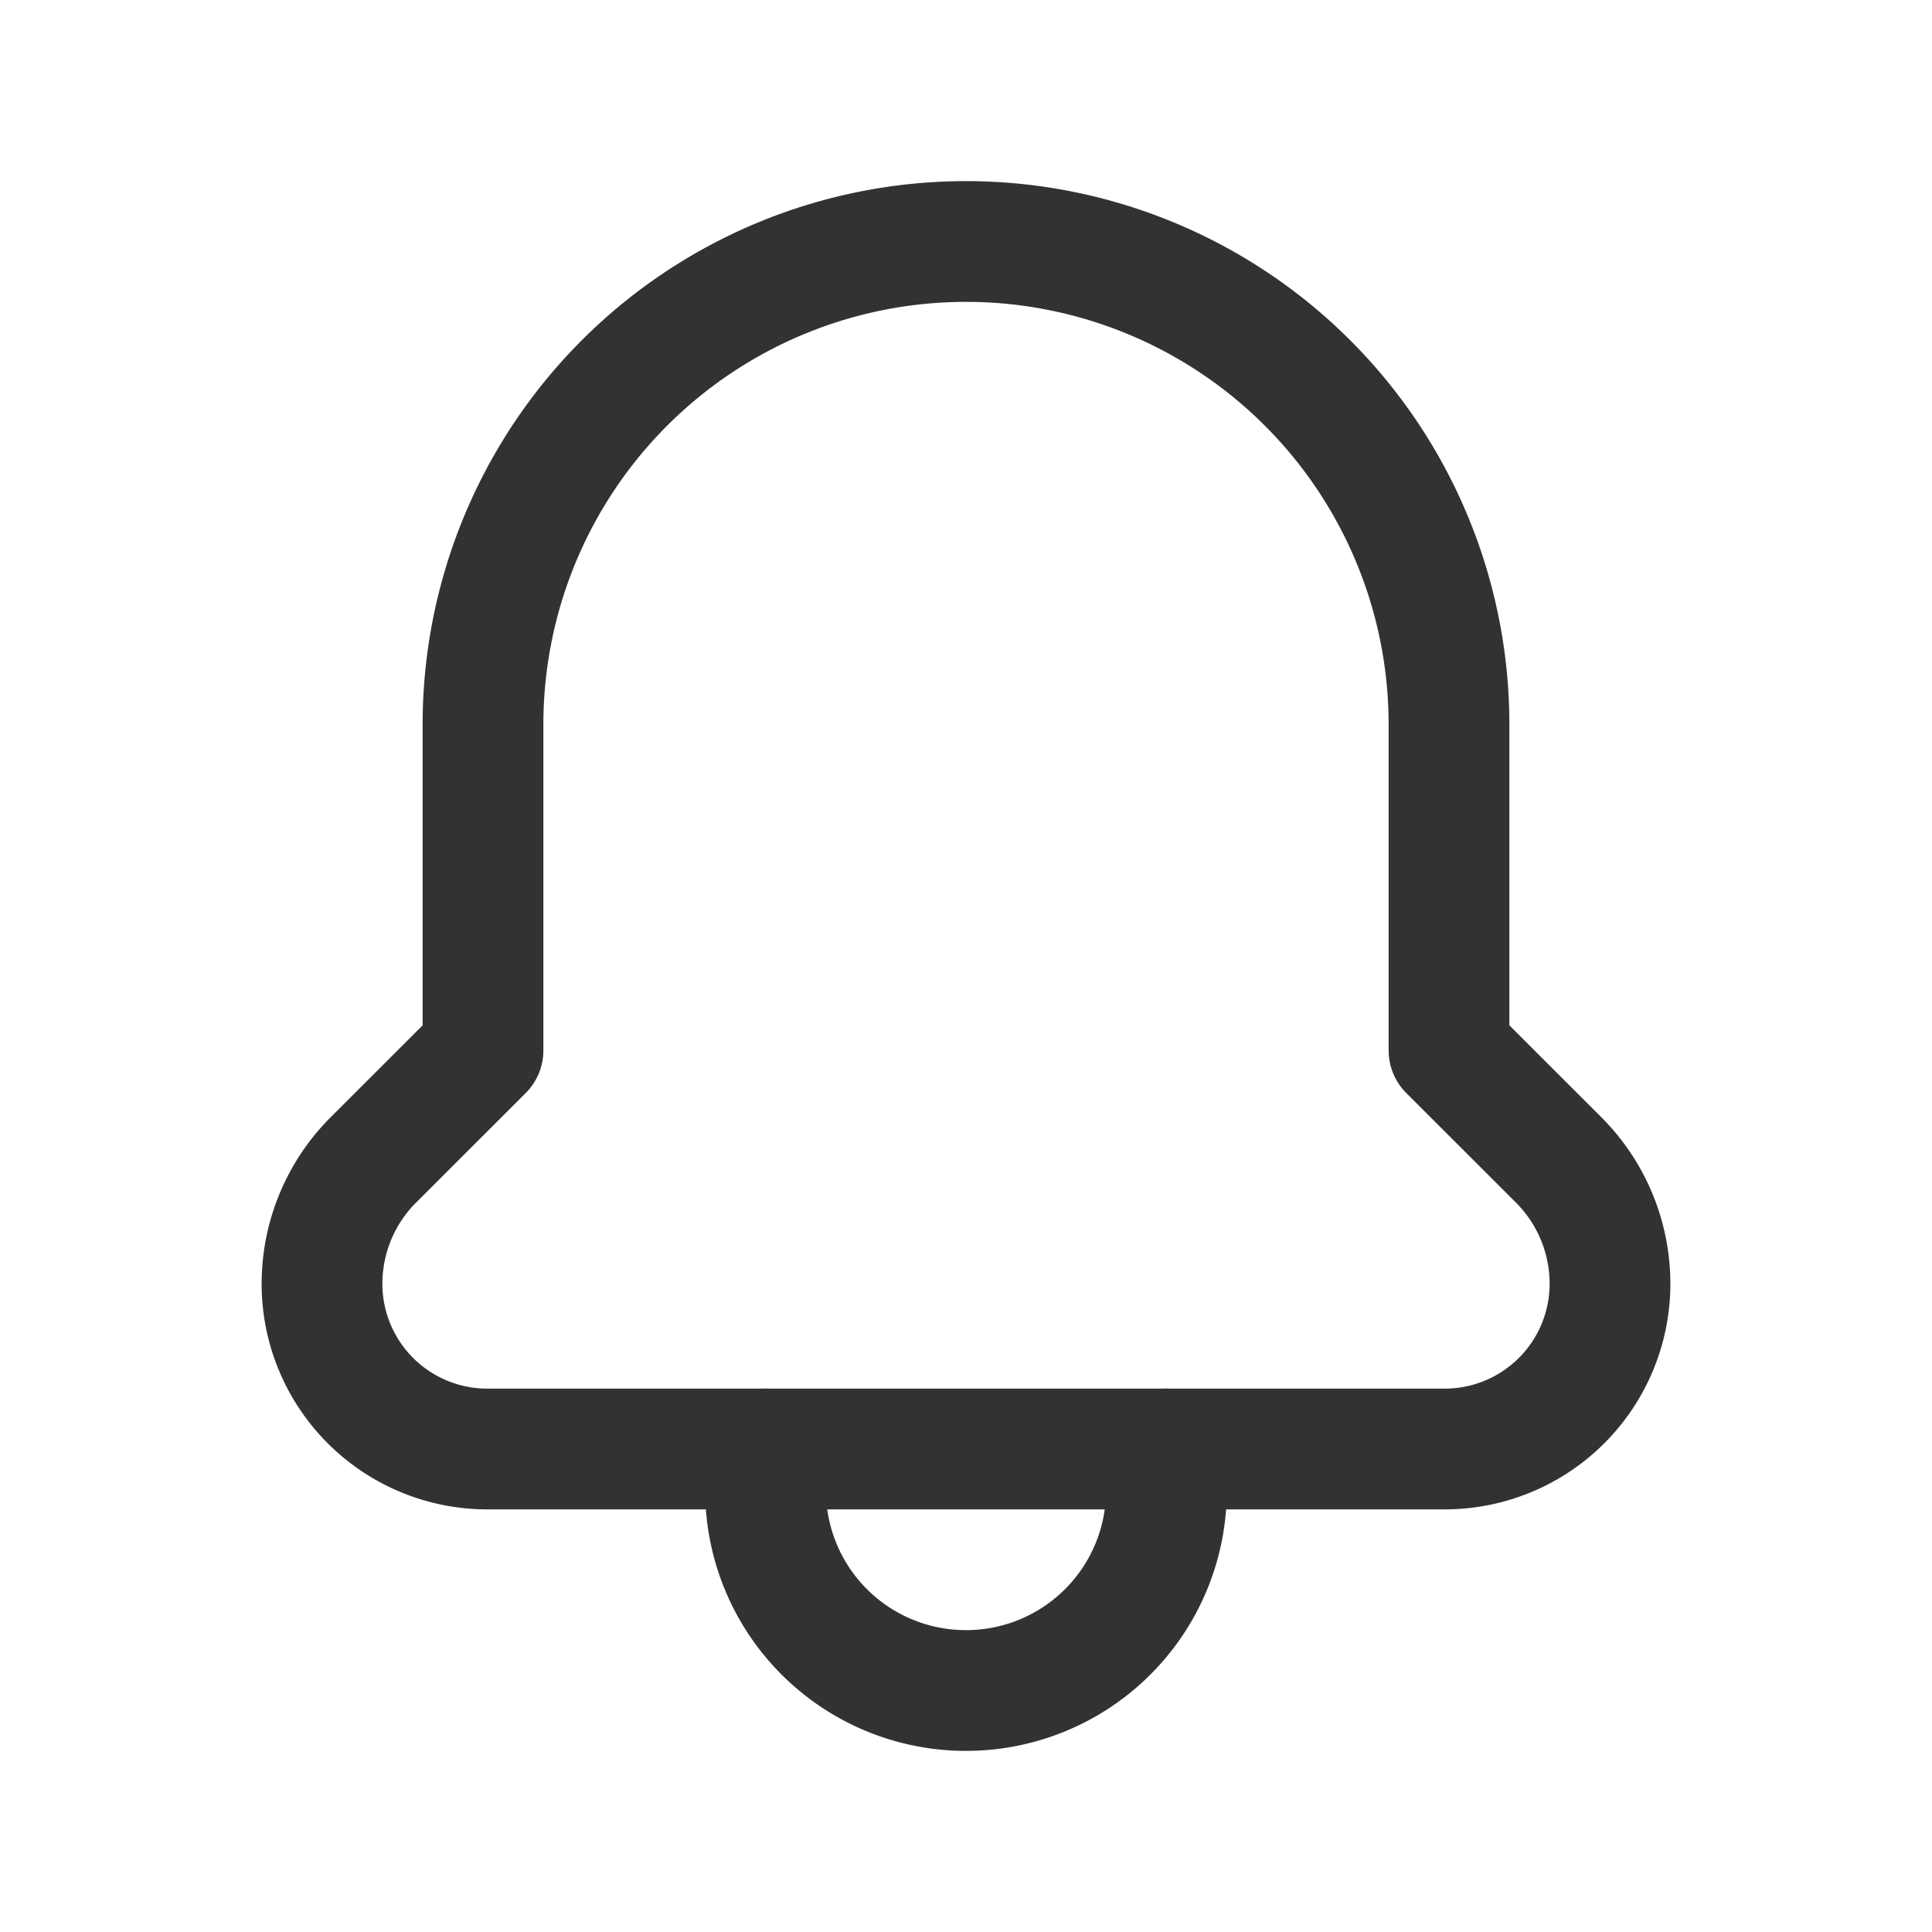 <svg id="Layer_3" data-name="Layer 3" xmlns="http://www.w3.org/2000/svg" viewBox="0 0 24 24"><title>bell-notifications</title><path d="M9.51,18v.512A2.488,2.488,0,0,0,12,21h0a2.489,2.489,0,0,0,2.49-2.489V18" fill="none" stroke="#323232" stroke-linecap="round" stroke-linejoin="round" stroke-width="1.5"/><path d="M17.947,18A2.053,2.053,0,0,0,20,15.947h0a2.177,2.177,0,0,0-.636-1.536L18,13.048V9a6,6,0,0,0-6-6h0A6,6,0,0,0,6,9v4.048L4.636,14.411A2.177,2.177,0,0,0,4,15.947H4A2.053,2.053,0,0,0,6.053,18Z" fill="none" stroke="#323232" stroke-linecap="round" stroke-linejoin="round" stroke-width="1.5"/><path d="M0,0H24V24H0Z" fill="none"/></svg>